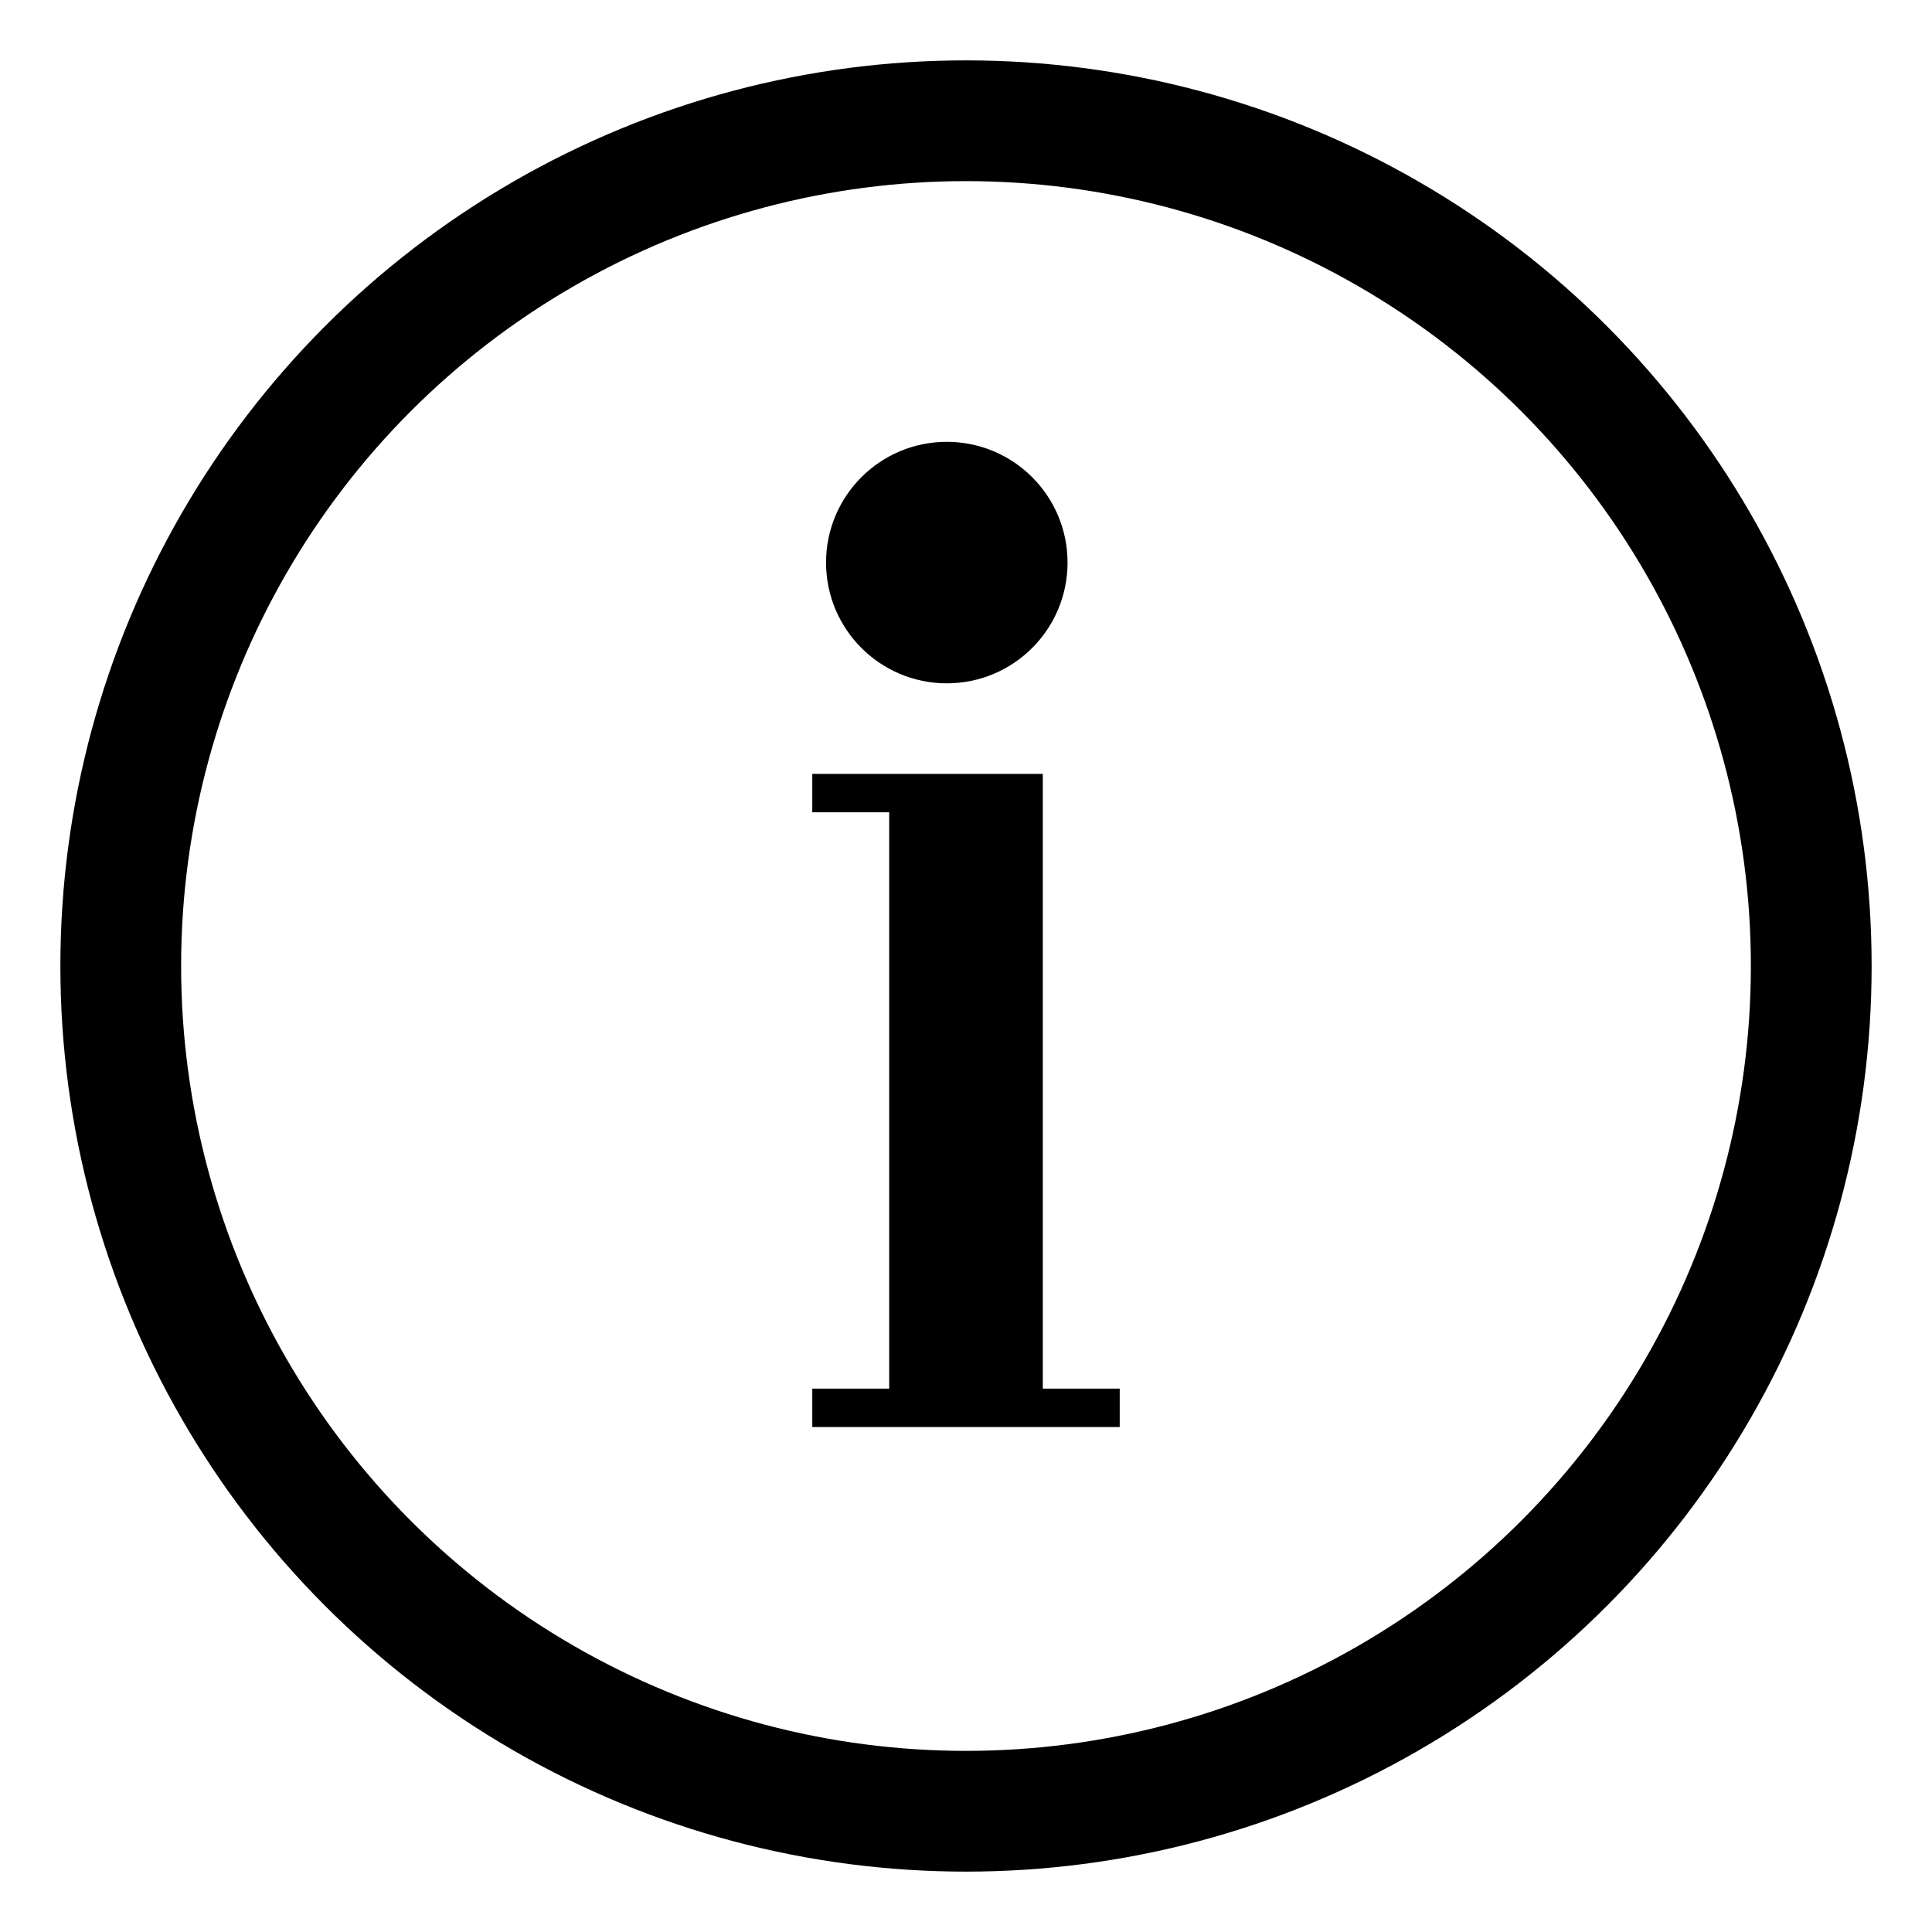 <?xml version="1.0" encoding="UTF-8"?>
<svg width="16px" height="16px" viewBox="0 0 16 16" version="1.1" xmlns="http://www.w3.org/2000/svg" xmlns:xlink="http://www.w3.org/1999/xlink">
    <!-- Generator: Sketch 48.1 (47250) - http://www.bohemiancoding.com/sketch -->
    <title>information</title>
    <desc>Created with Sketch.</desc>
    <defs></defs>
    <g id="Desktop_default" stroke="none" stroke-width="1" fill="none" fill-rule="evenodd" transform="translate(-646, -768)">
        <g id="information" transform="translate(647, 769)">
            <circle id="Ring" stroke="#000000" stroke-width="1" cx="7" cy="7" r="7"></circle>
            <polygon id="Stalk" fill="#000000" fill-rule="evenodd" points="5.727 5.409 5.727 5.727 6.364 5.727 6.364 10.5 5.727 10.5 5.727 10.818 8.273 10.818 8.273 10.5 7.636 10.5 7.636 5.409"></polygon>
            <circle id="Tittle" fill="#000000" fill-rule="evenodd" cx="6.841" cy="3.659" r="1"></circle>
        </g>
    </g>
</svg>